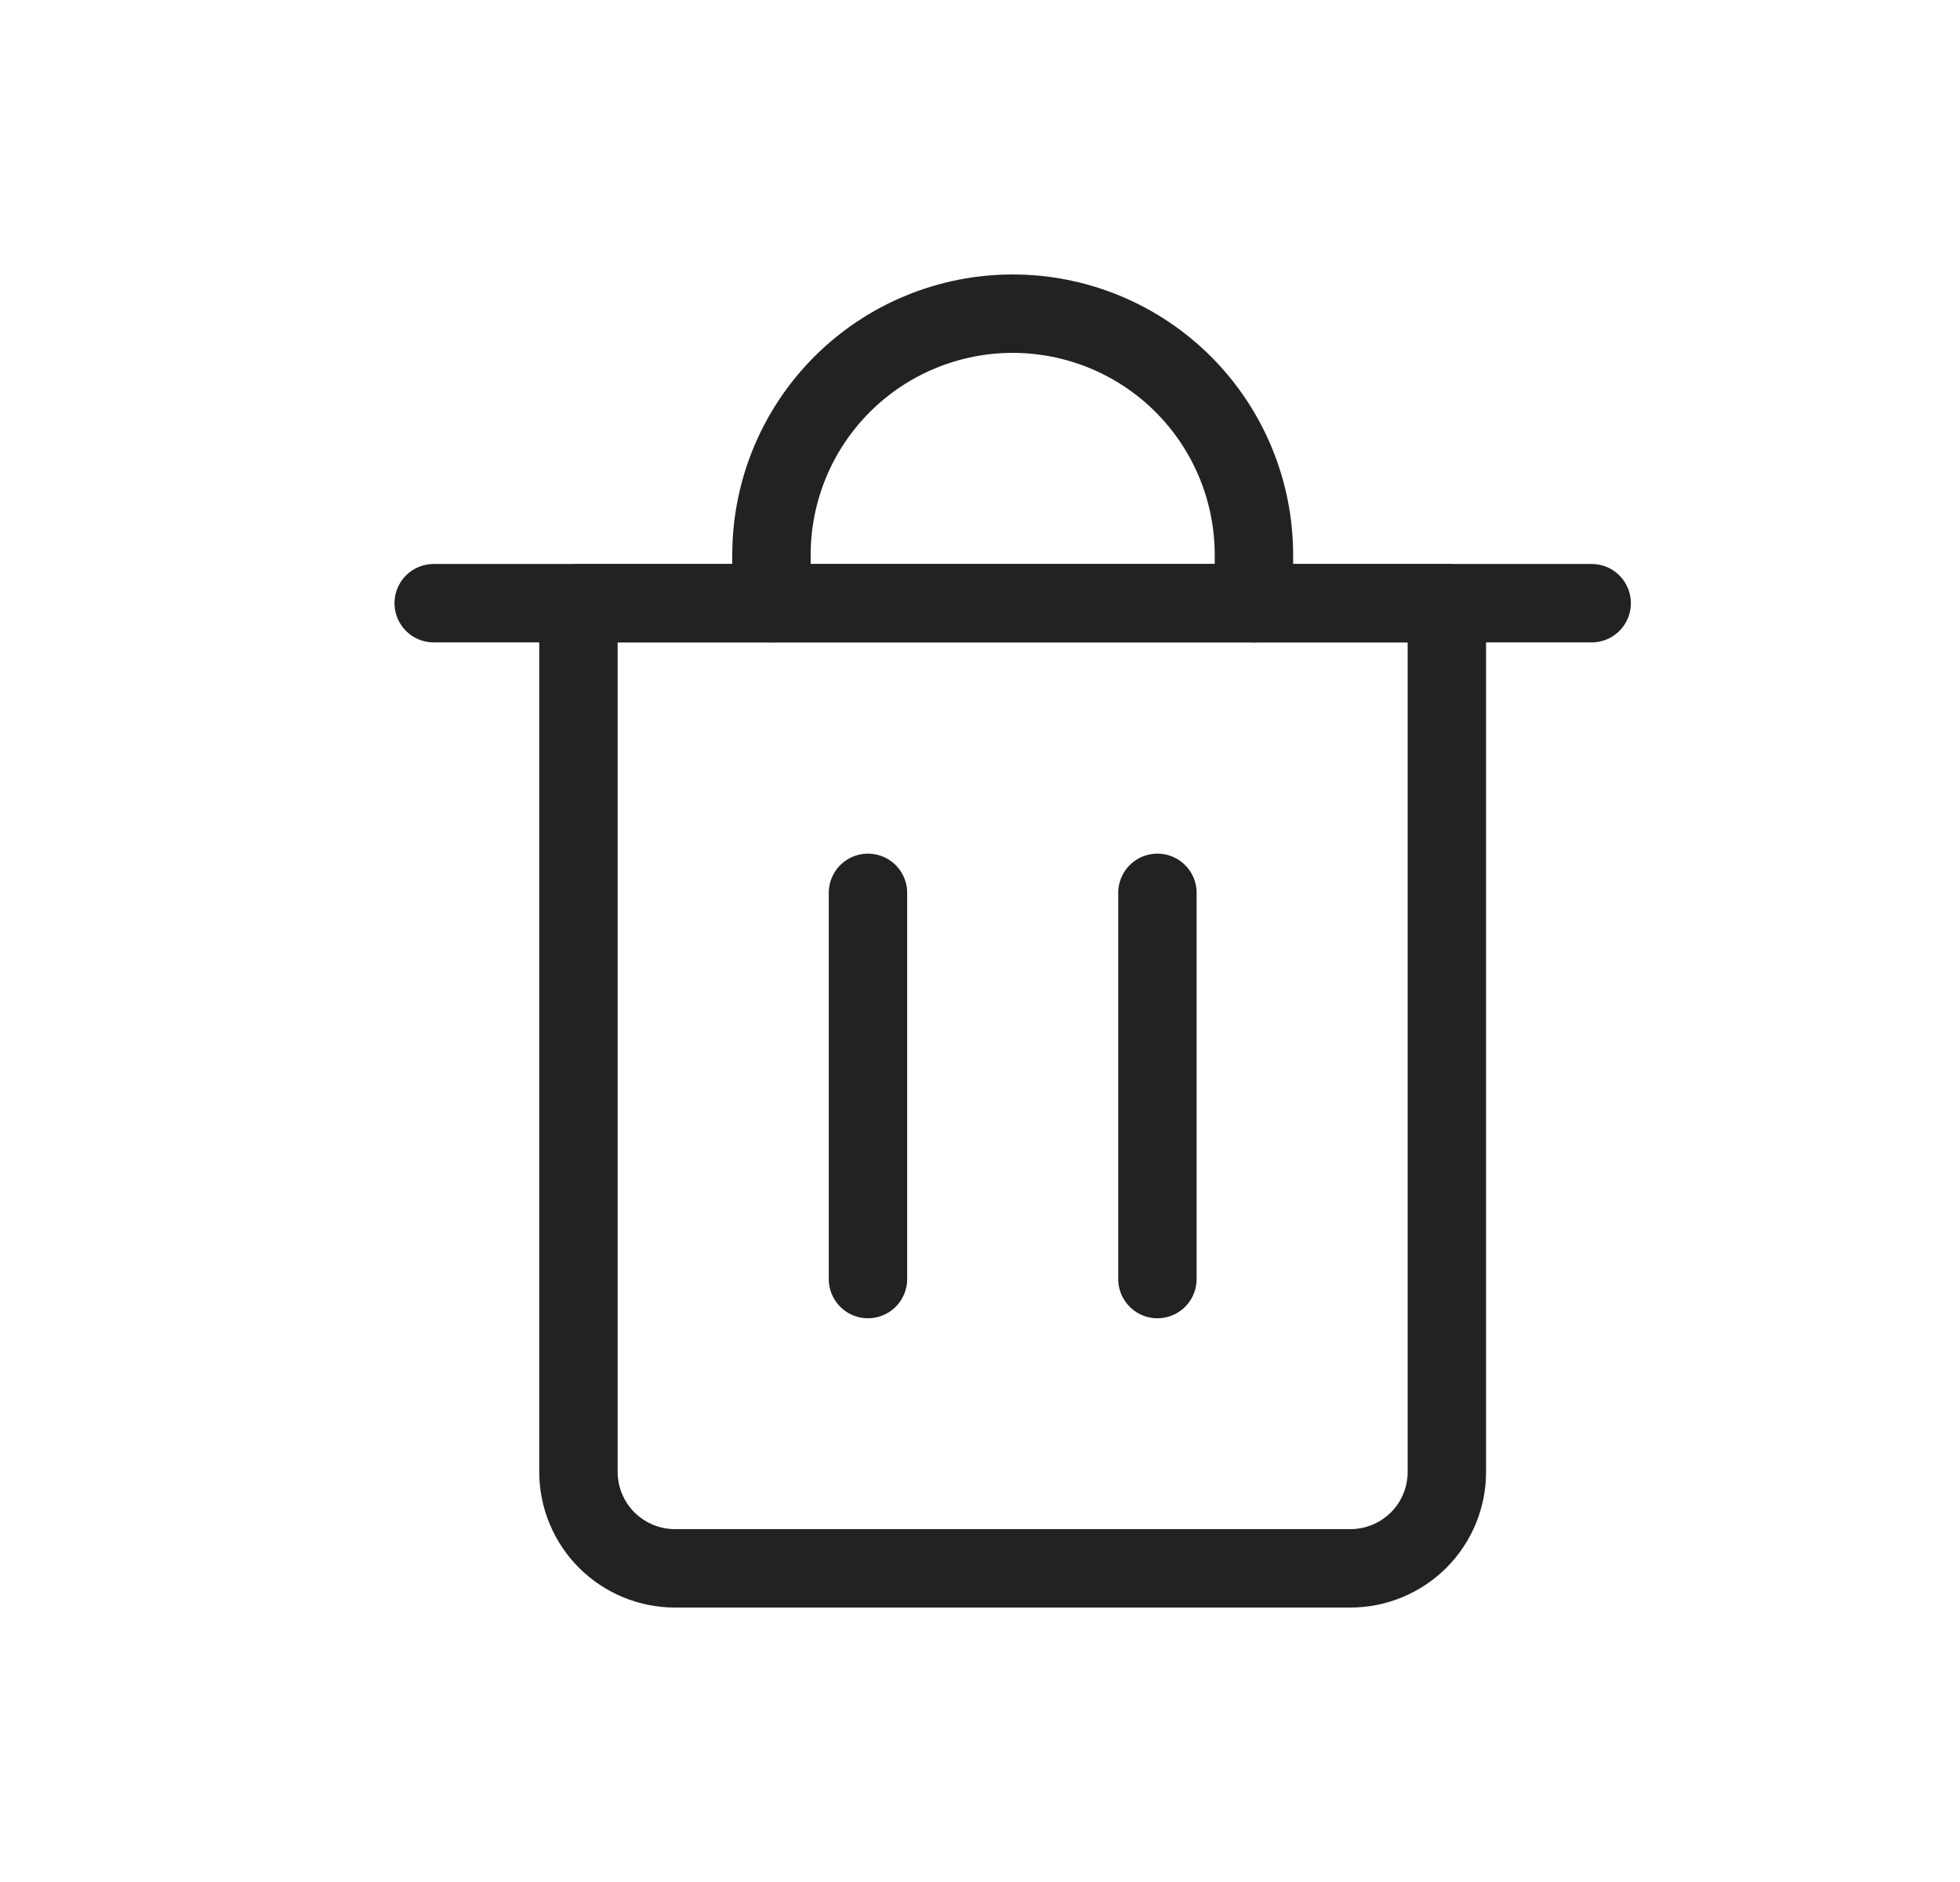 <svg width="25" height="24" viewBox="0 0 25 24" fill="none" xmlns="http://www.w3.org/2000/svg">
<path d="M5.532 7.692H20.302" stroke="#222222" stroke-linecap="round" stroke-linejoin="round"/>
<path d="M7.378 7.692H18.455V18.769C18.455 19.096 18.326 19.409 18.095 19.64C17.864 19.87 17.551 20 17.225 20H8.609C8.283 20 7.97 19.87 7.739 19.64C7.508 19.409 7.378 19.096 7.378 18.769V7.692Z" stroke="#222222" stroke-linecap="round" stroke-linejoin="round"/>
<path d="M9.84 7.692V7.077C9.84 6.261 10.164 5.478 10.741 4.901C11.318 4.324 12.101 4 12.917 4C13.733 4 14.516 4.324 15.093 4.901C15.67 5.478 15.994 6.261 15.994 7.077V7.692" stroke="#222222" stroke-linecap="round" stroke-linejoin="round"/>
<path d="M11.071 11.386V16.311" stroke="#222222" stroke-linecap="round" stroke-linejoin="round"/>
<path d="M14.763 11.386V16.311" stroke="#222222" stroke-linecap="round" stroke-linejoin="round"/>
</svg>
